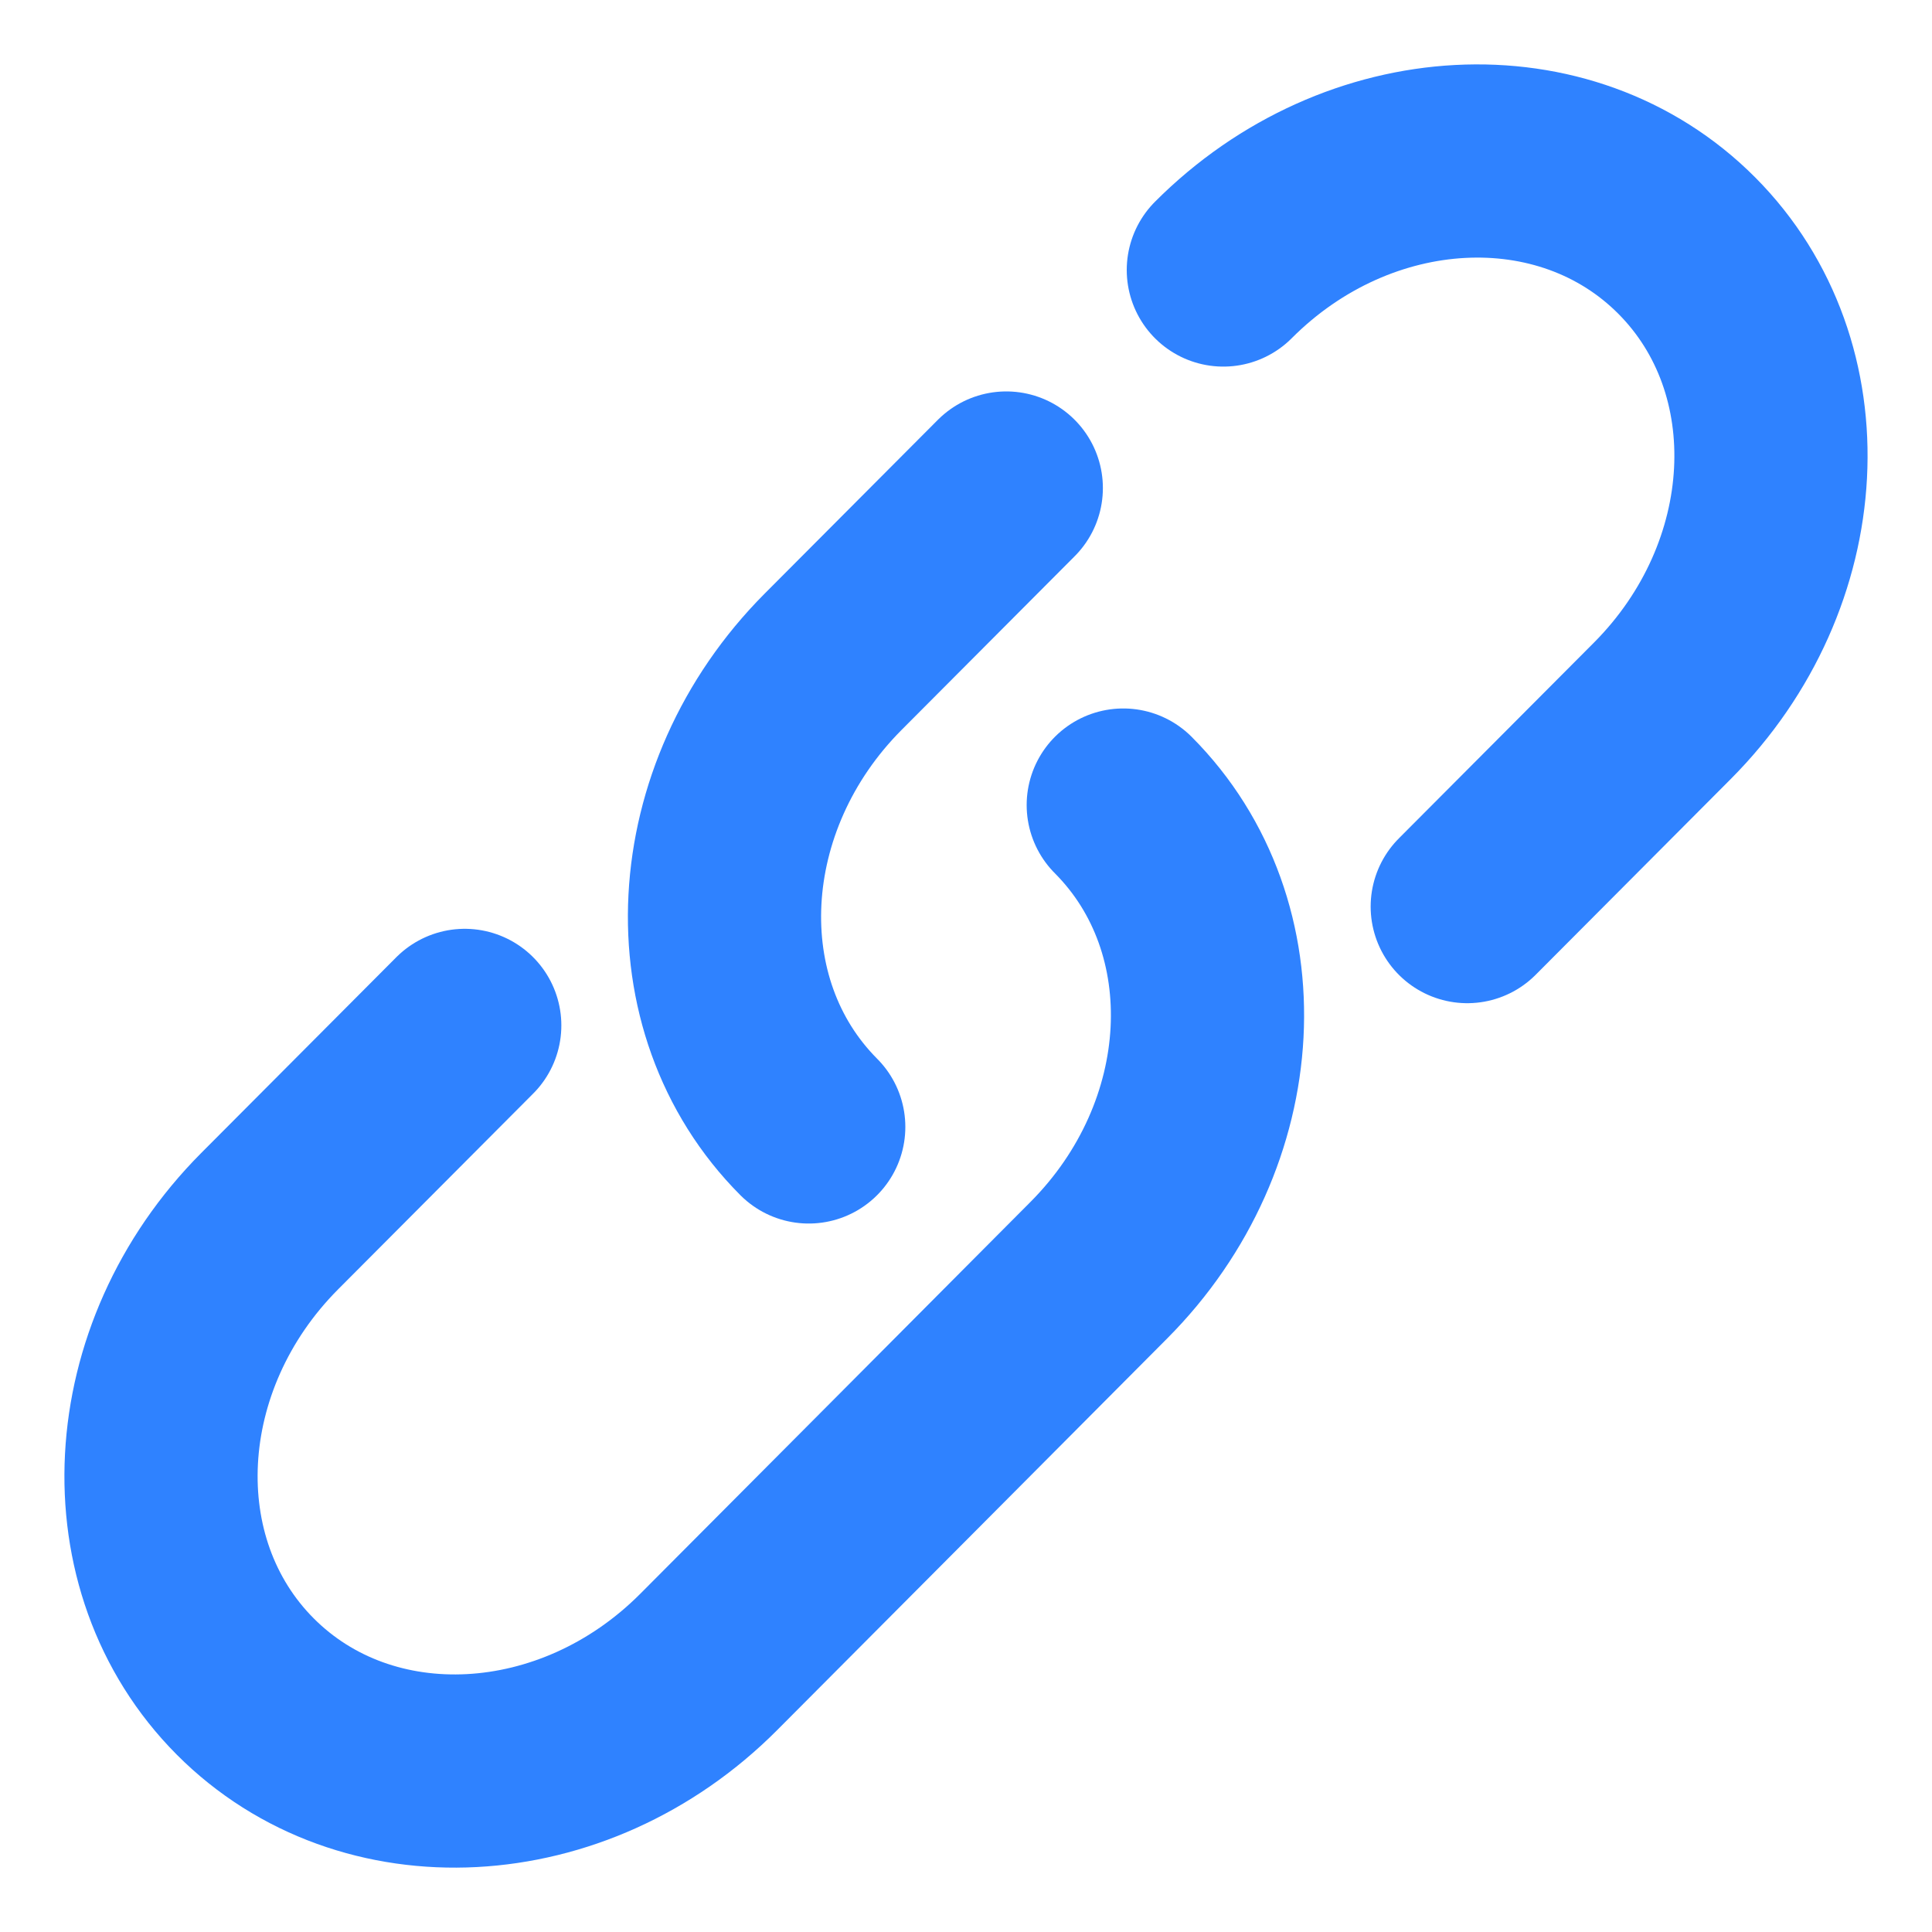 <svg width="20" height="20" viewBox="0 0 20 20" fill="none" xmlns="http://www.w3.org/2000/svg">
<g clip-path="url(#clip0_472_1476)">
<path d="M12.664 2.795C14.059 1.396 16.206 1.282 17.461 2.542C18.716 3.802 18.603 5.958 17.209 7.358L15.189 9.385M8.372 11.666C7.117 10.407 7.23 8.251 8.624 6.851L10.417 5.052" stroke="#2F82FF" stroke-width="2" stroke-linecap="round"/>
<path d="M11.628 8.334C12.883 9.593 12.77 11.749 11.375 13.149L9.356 15.177L7.336 17.205C5.941 18.605 3.793 18.718 2.538 17.458C1.284 16.198 1.397 14.042 2.791 12.642L4.811 10.615" stroke="#2F82FF" stroke-width="2" stroke-linecap="round"/>
</g>
<defs>
<clipPath id="clip0_472_1476">
<rect width="20" height="20" fill="white"/>
</clipPath>
</defs>
</svg>
